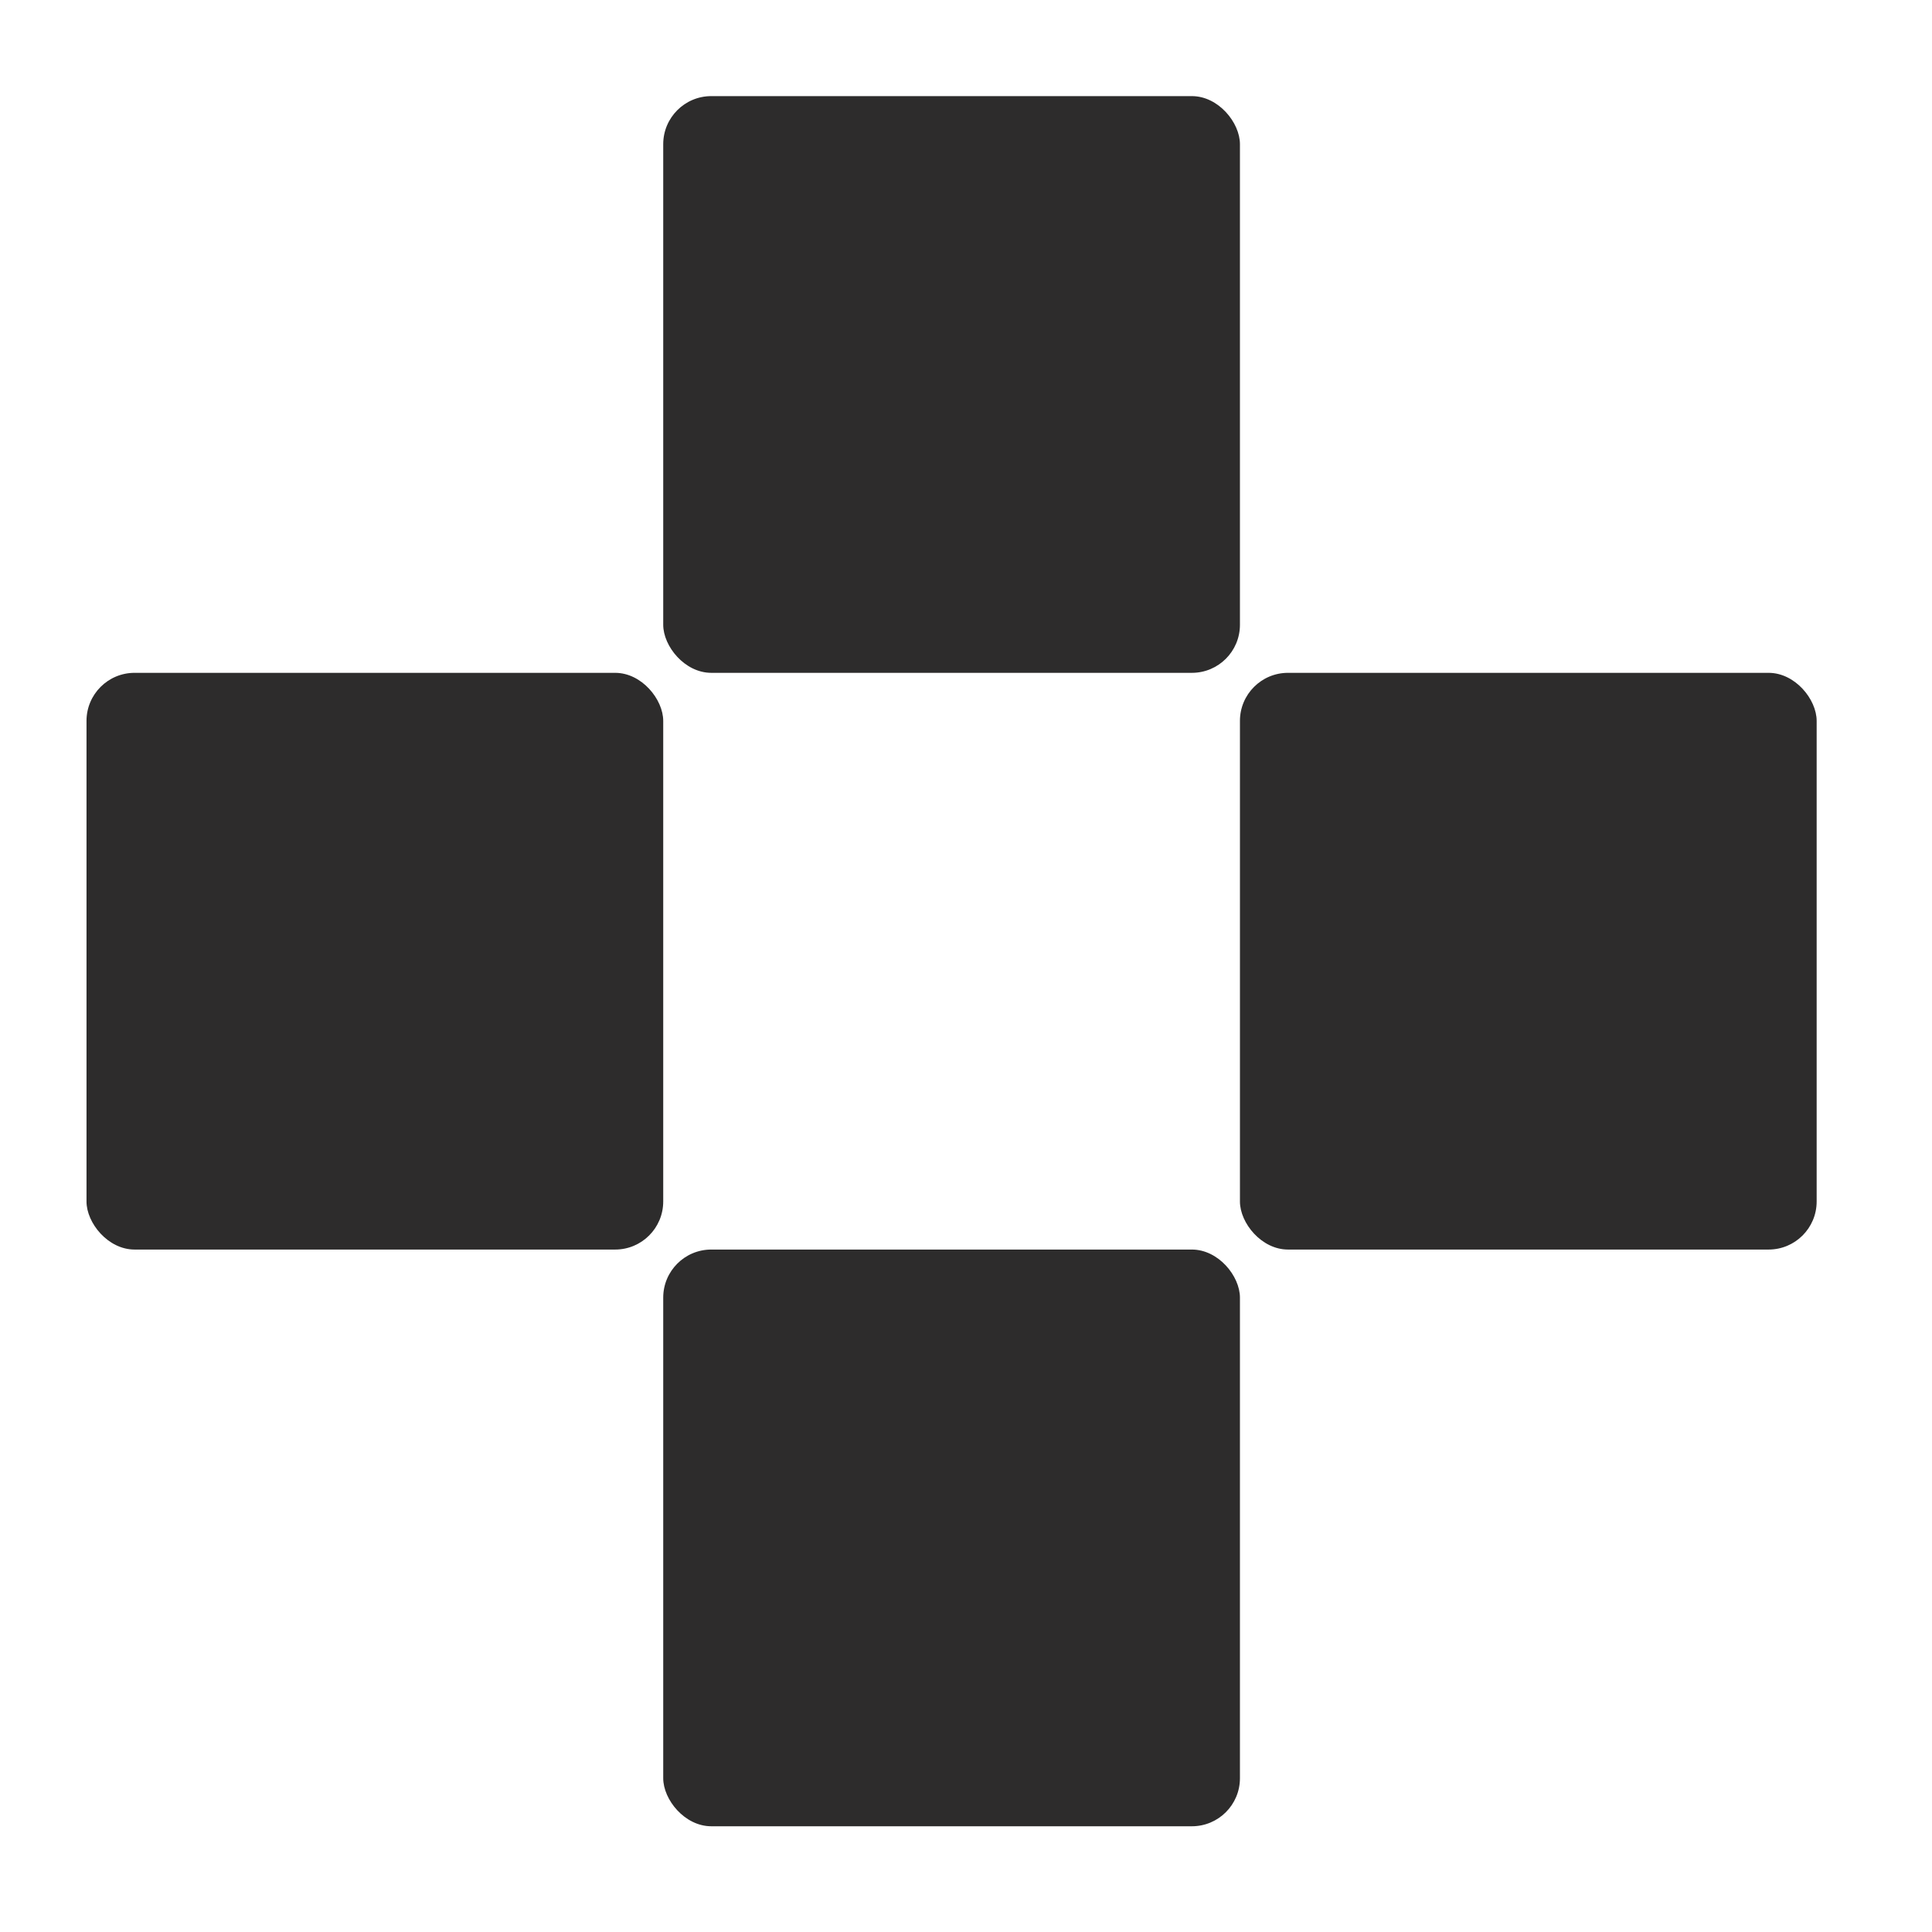 <svg width="201" height="201" viewBox="0 0 201 201" fill="none" xmlns="http://www.w3.org/2000/svg">
<rect x="69" y="10" width="60" height="60" rx="5" fill="#2D2C2C"/>
<rect x="9" y="70" width="60" height="60" rx="5" fill="#2D2C2C"/>
<rect x="129" y="70" width="60" height="60" rx="5" fill="#2D2C2C"/>
<rect x="69" y="130" width="60" height="60" rx="5" fill="#2D2C2C"/>
</svg>
